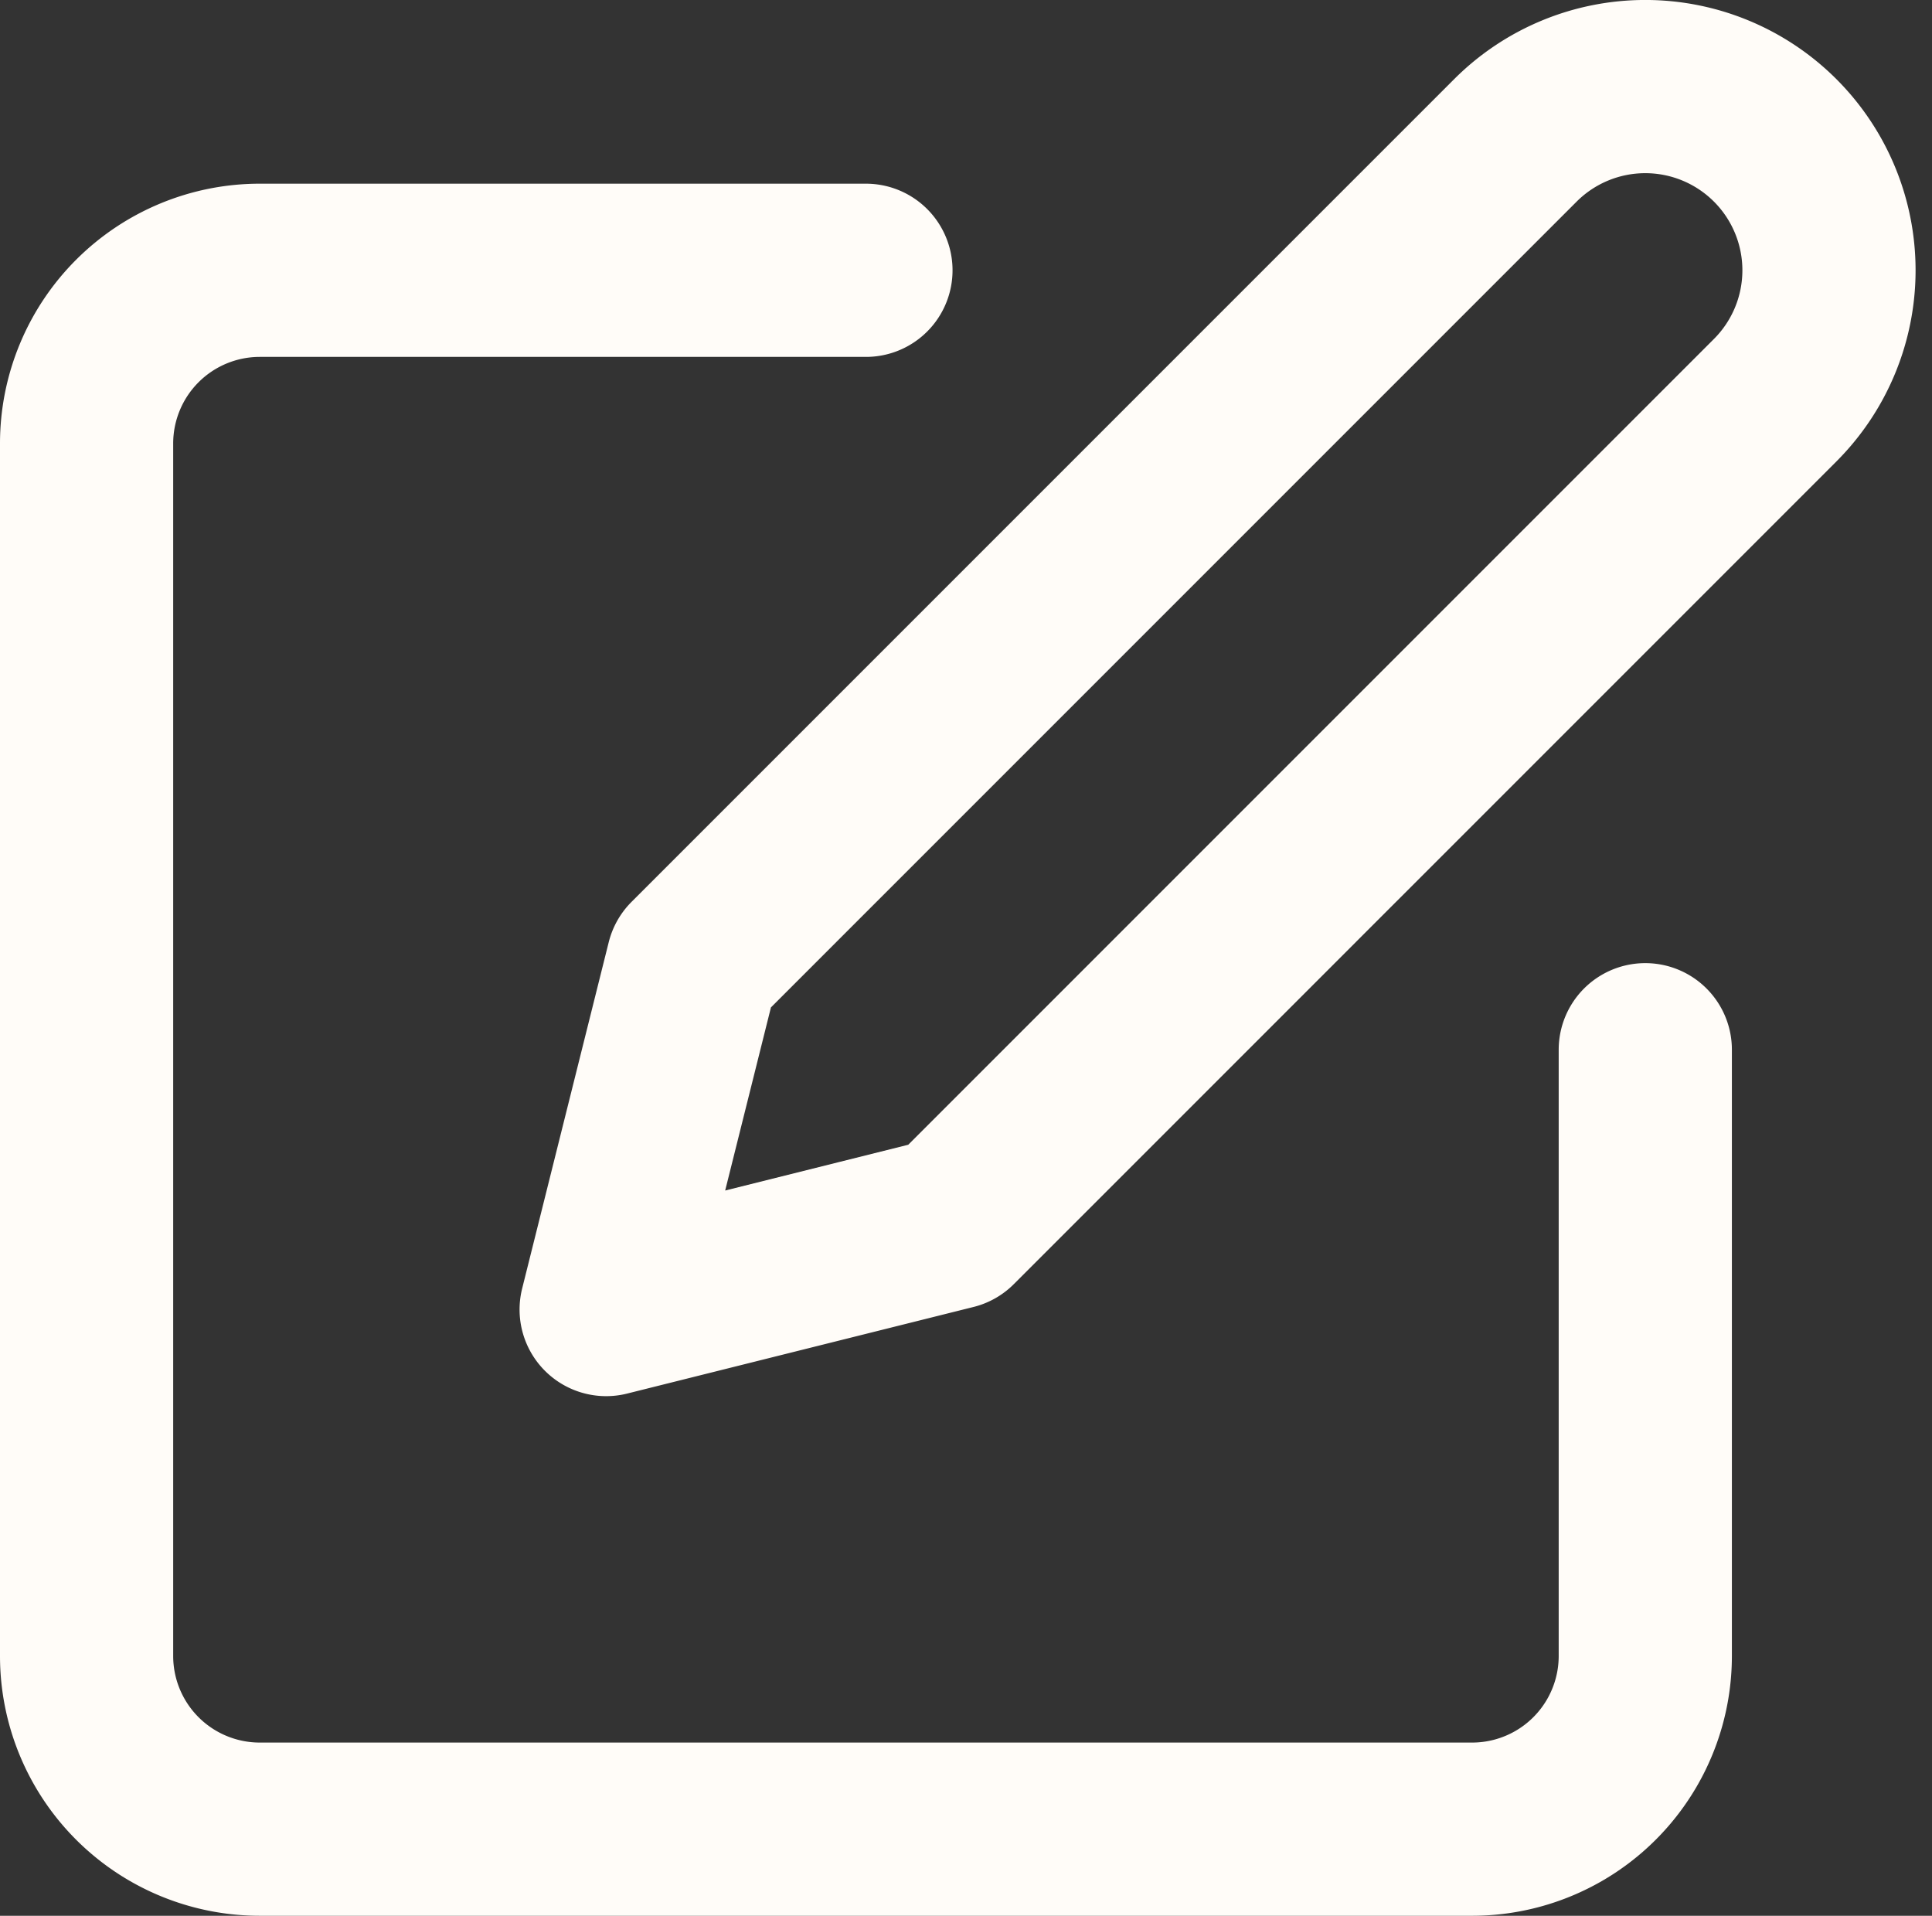 <svg xmlns="http://www.w3.org/2000/svg" width="22.311" height="22.121" viewBox="0 0 22.311 22.121">
  <rect x="0" y="0" width="22.311" height="22.121" fill="#333333" stroke="none"/>
  <g id="_8666681_edit_icon" data-name="8666681_edit_icon" transform="translate(-1 -0.879)">
    <path id="Path_273" data-name="Path 273" d="M11,4H4A2,2,0,0,0,2,6V20a2,2,0,0,0,2,2H18a2,2,0,0,0,2-2V13" fill="none" stroke="#fffcf8" stroke-linecap="round" stroke-linejoin="round" stroke-width="2"/>
    <path id="Path_274" data-name="Path 274" d="M18.5,2.5a2.121,2.121,0,0,1,3,3L12,15,8,16l1-4Z" fill="none" stroke="#fffcf8" stroke-linecap="round" stroke-linejoin="round" stroke-width="2"/>
  </g>
</svg>

